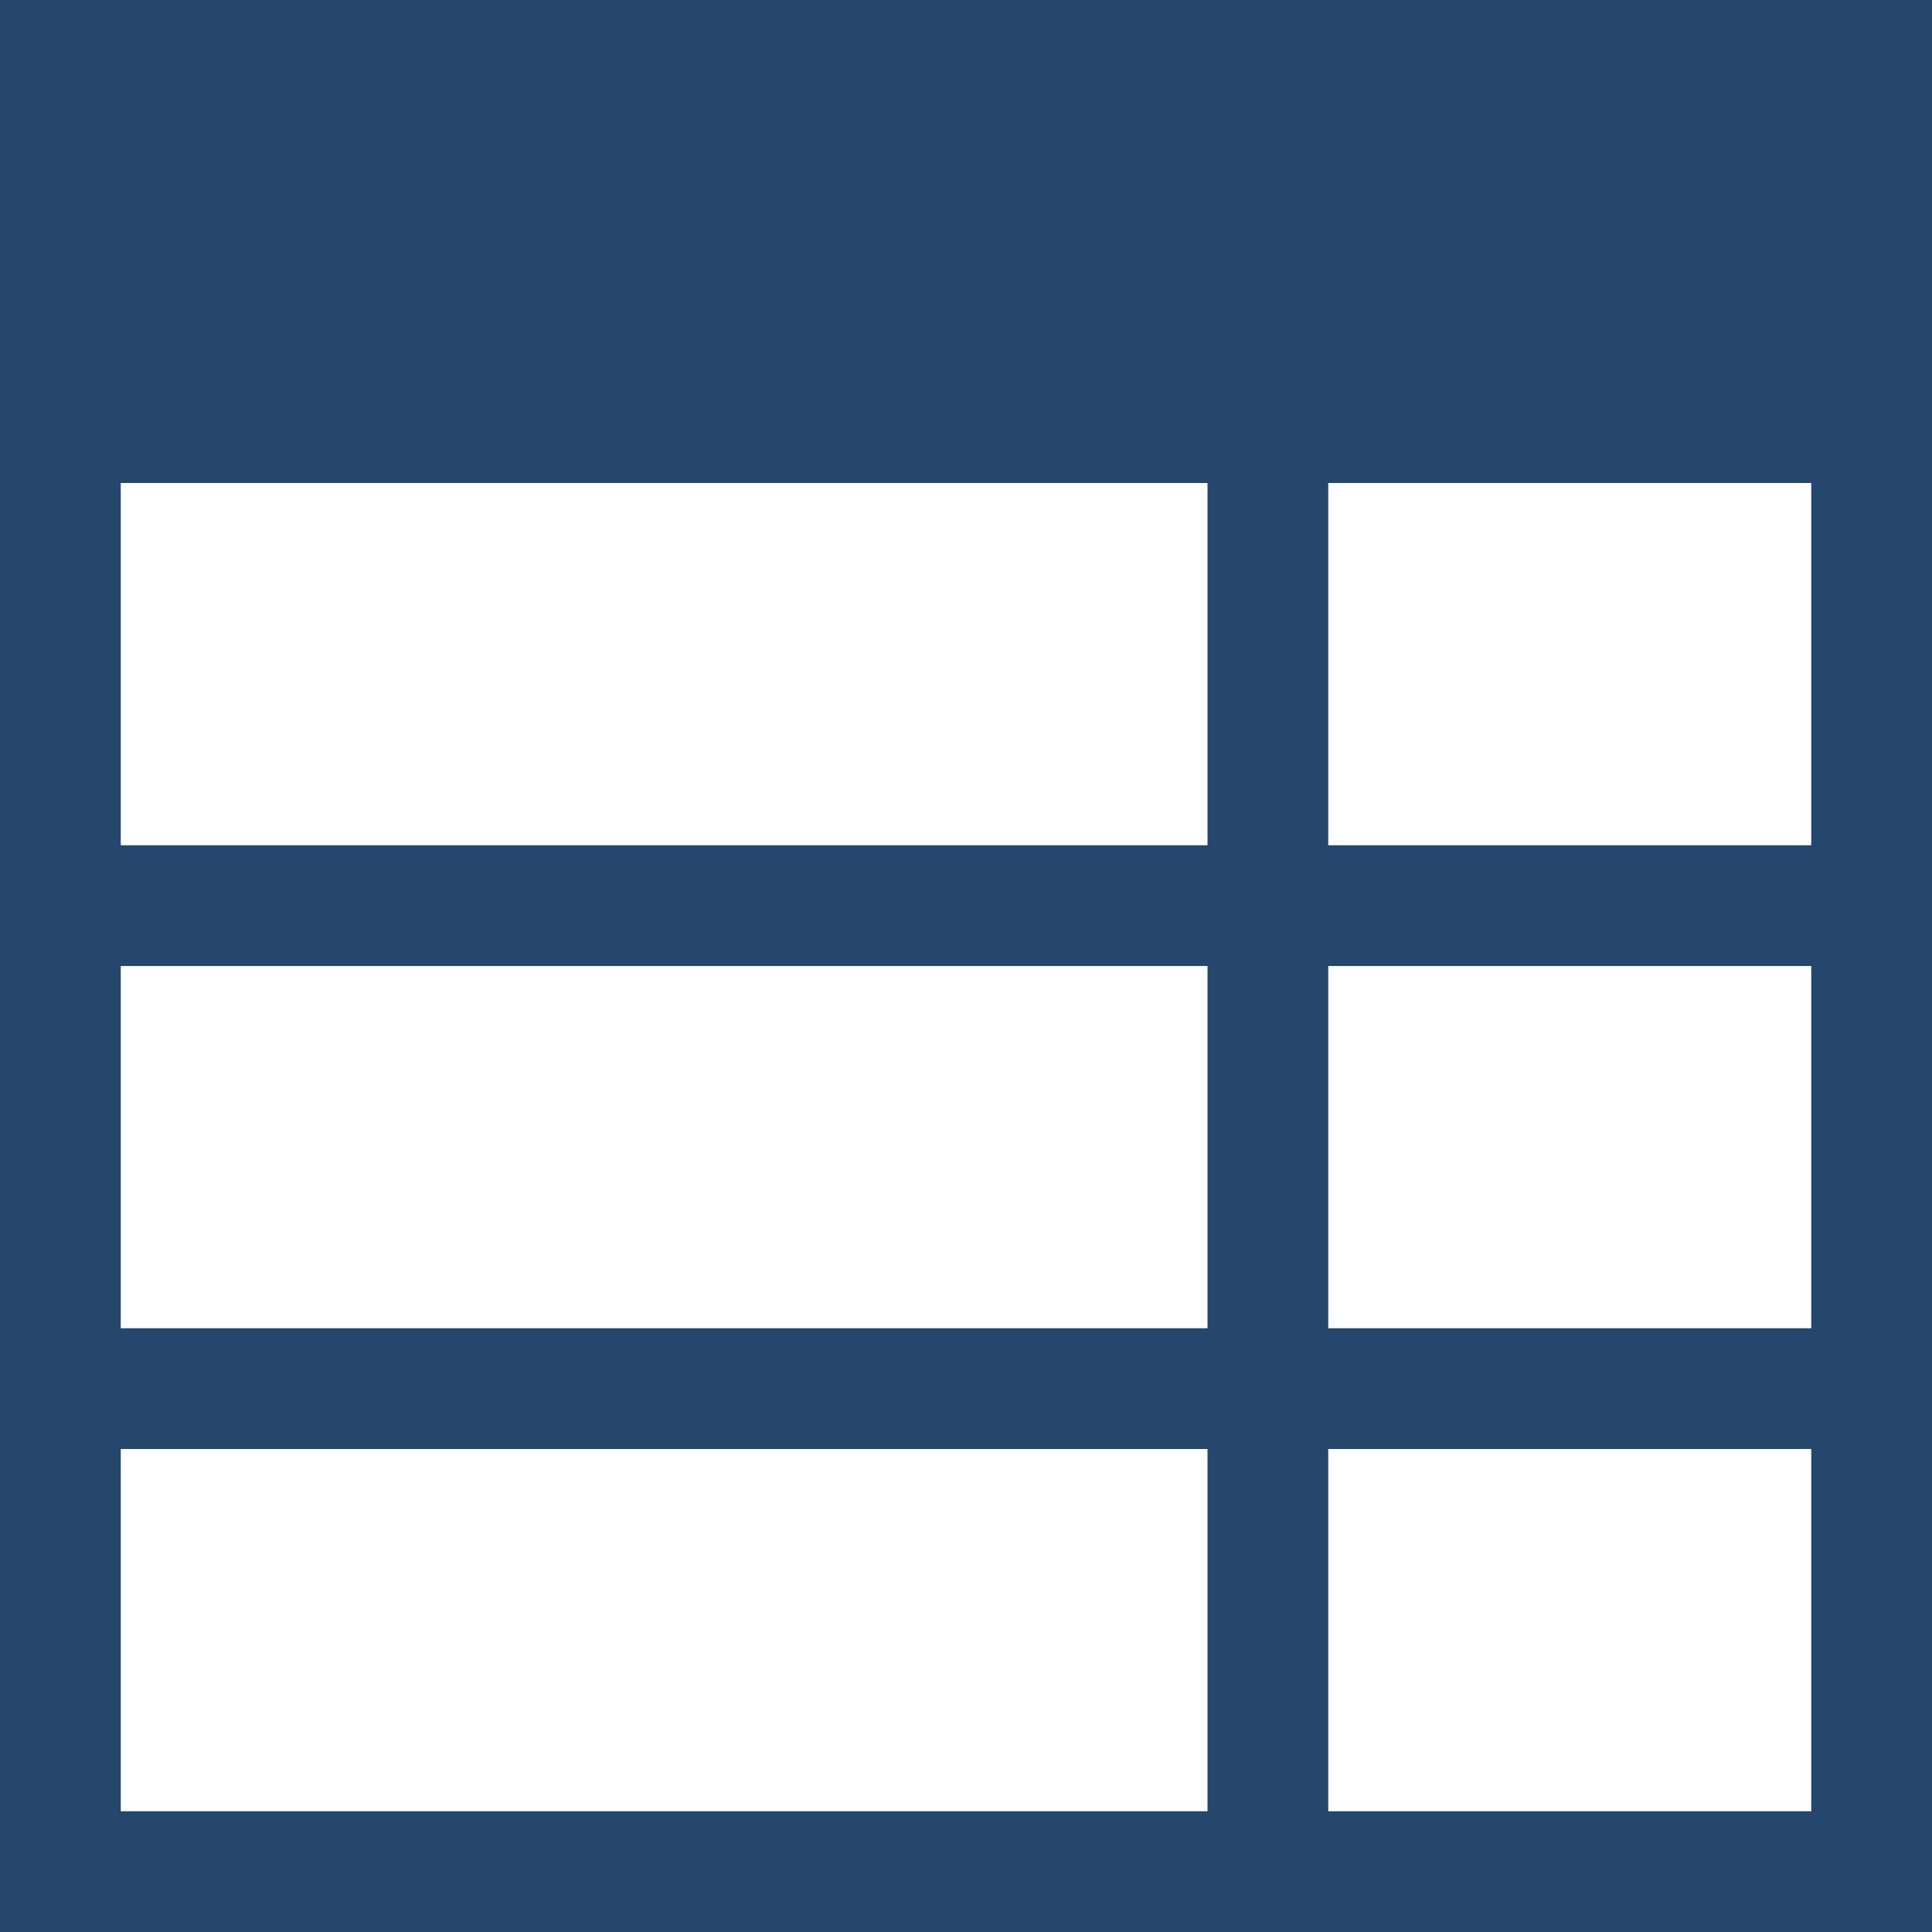 <svg xmlns="http://www.w3.org/2000/svg" viewBox="0 0 16 16"><defs><style>.cls-1{fill:#26476d;}</style></defs><title>grid-active</title><g id="Layer_2" data-name="Layer 2"><g id="Layer_1-2" data-name="Layer 1"><path class="cls-1" d="M0,0V16H16V0ZM10,15H1V12h9Zm0-4H1V8h9Zm0-4H1V4h9Zm5,8H11V12h4Zm0-4H11V8h4Zm0-4H11V4h4Z"/></g></g></svg>